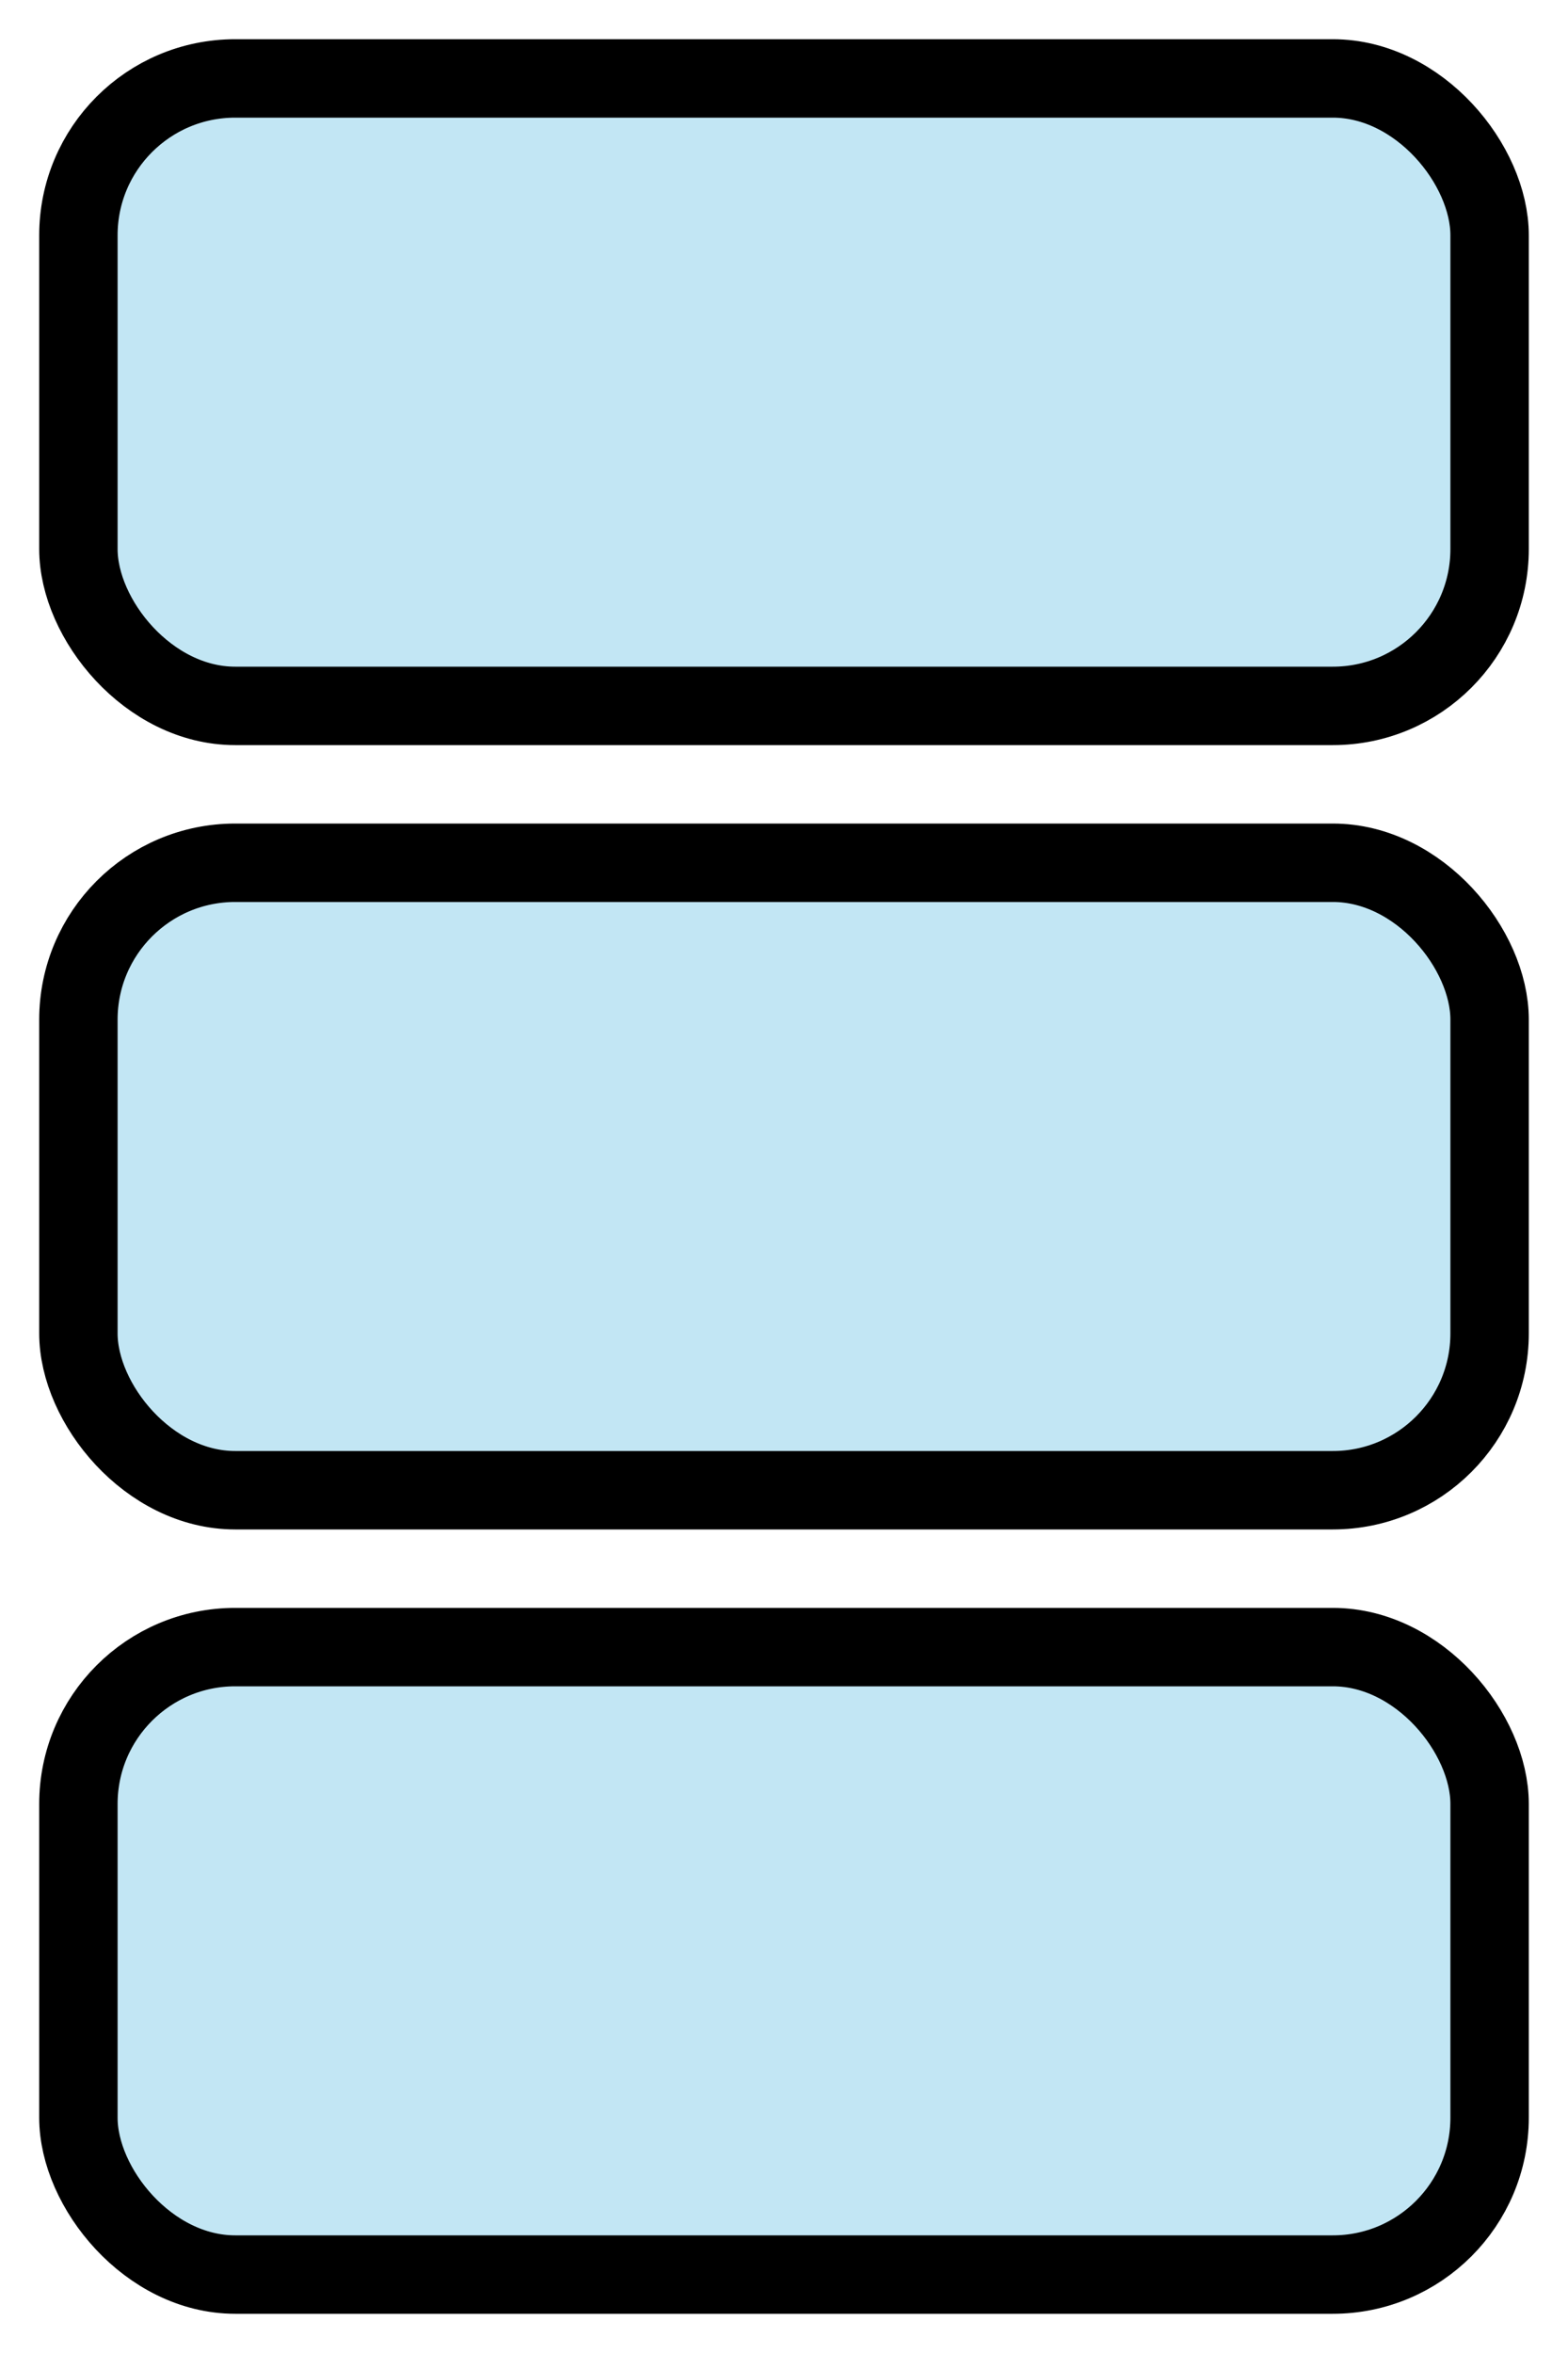 <?xml version="1.0" encoding="UTF-8" standalone="no"?>
<!DOCTYPE svg PUBLIC "-//W3C//DTD SVG 1.1//EN" "http://www.w3.org/Graphics/SVG/1.1/DTD/svg11.dtd">
<svg version="1.1" id="Layer_1" xmlns="http://www.w3.org/2000/svg" xmlns:xlink="http://www.w3.org/1999/xlink" x="0px" y="0px" width="20px" height="30px" viewBox="0 0 20 30" enable-background="new 0 0 20 30" xml:space="preserve">
<rect rx="2" ry="2" x="1" y="1" width="18" height="8" fill="skyblue" fill-opacity="0.5" stroke="black"></rect>
<rect rx="2" ry="2" x="1" y="11" width="18" height="8" fill="skyblue" fill-opacity="0.5" stroke="black"></rect>
<rect rx="2" ry="2" x="1" y="21" width="18" height="8" fill="skyblue" fill-opacity="0.5" stroke="black"></rect>
</svg>